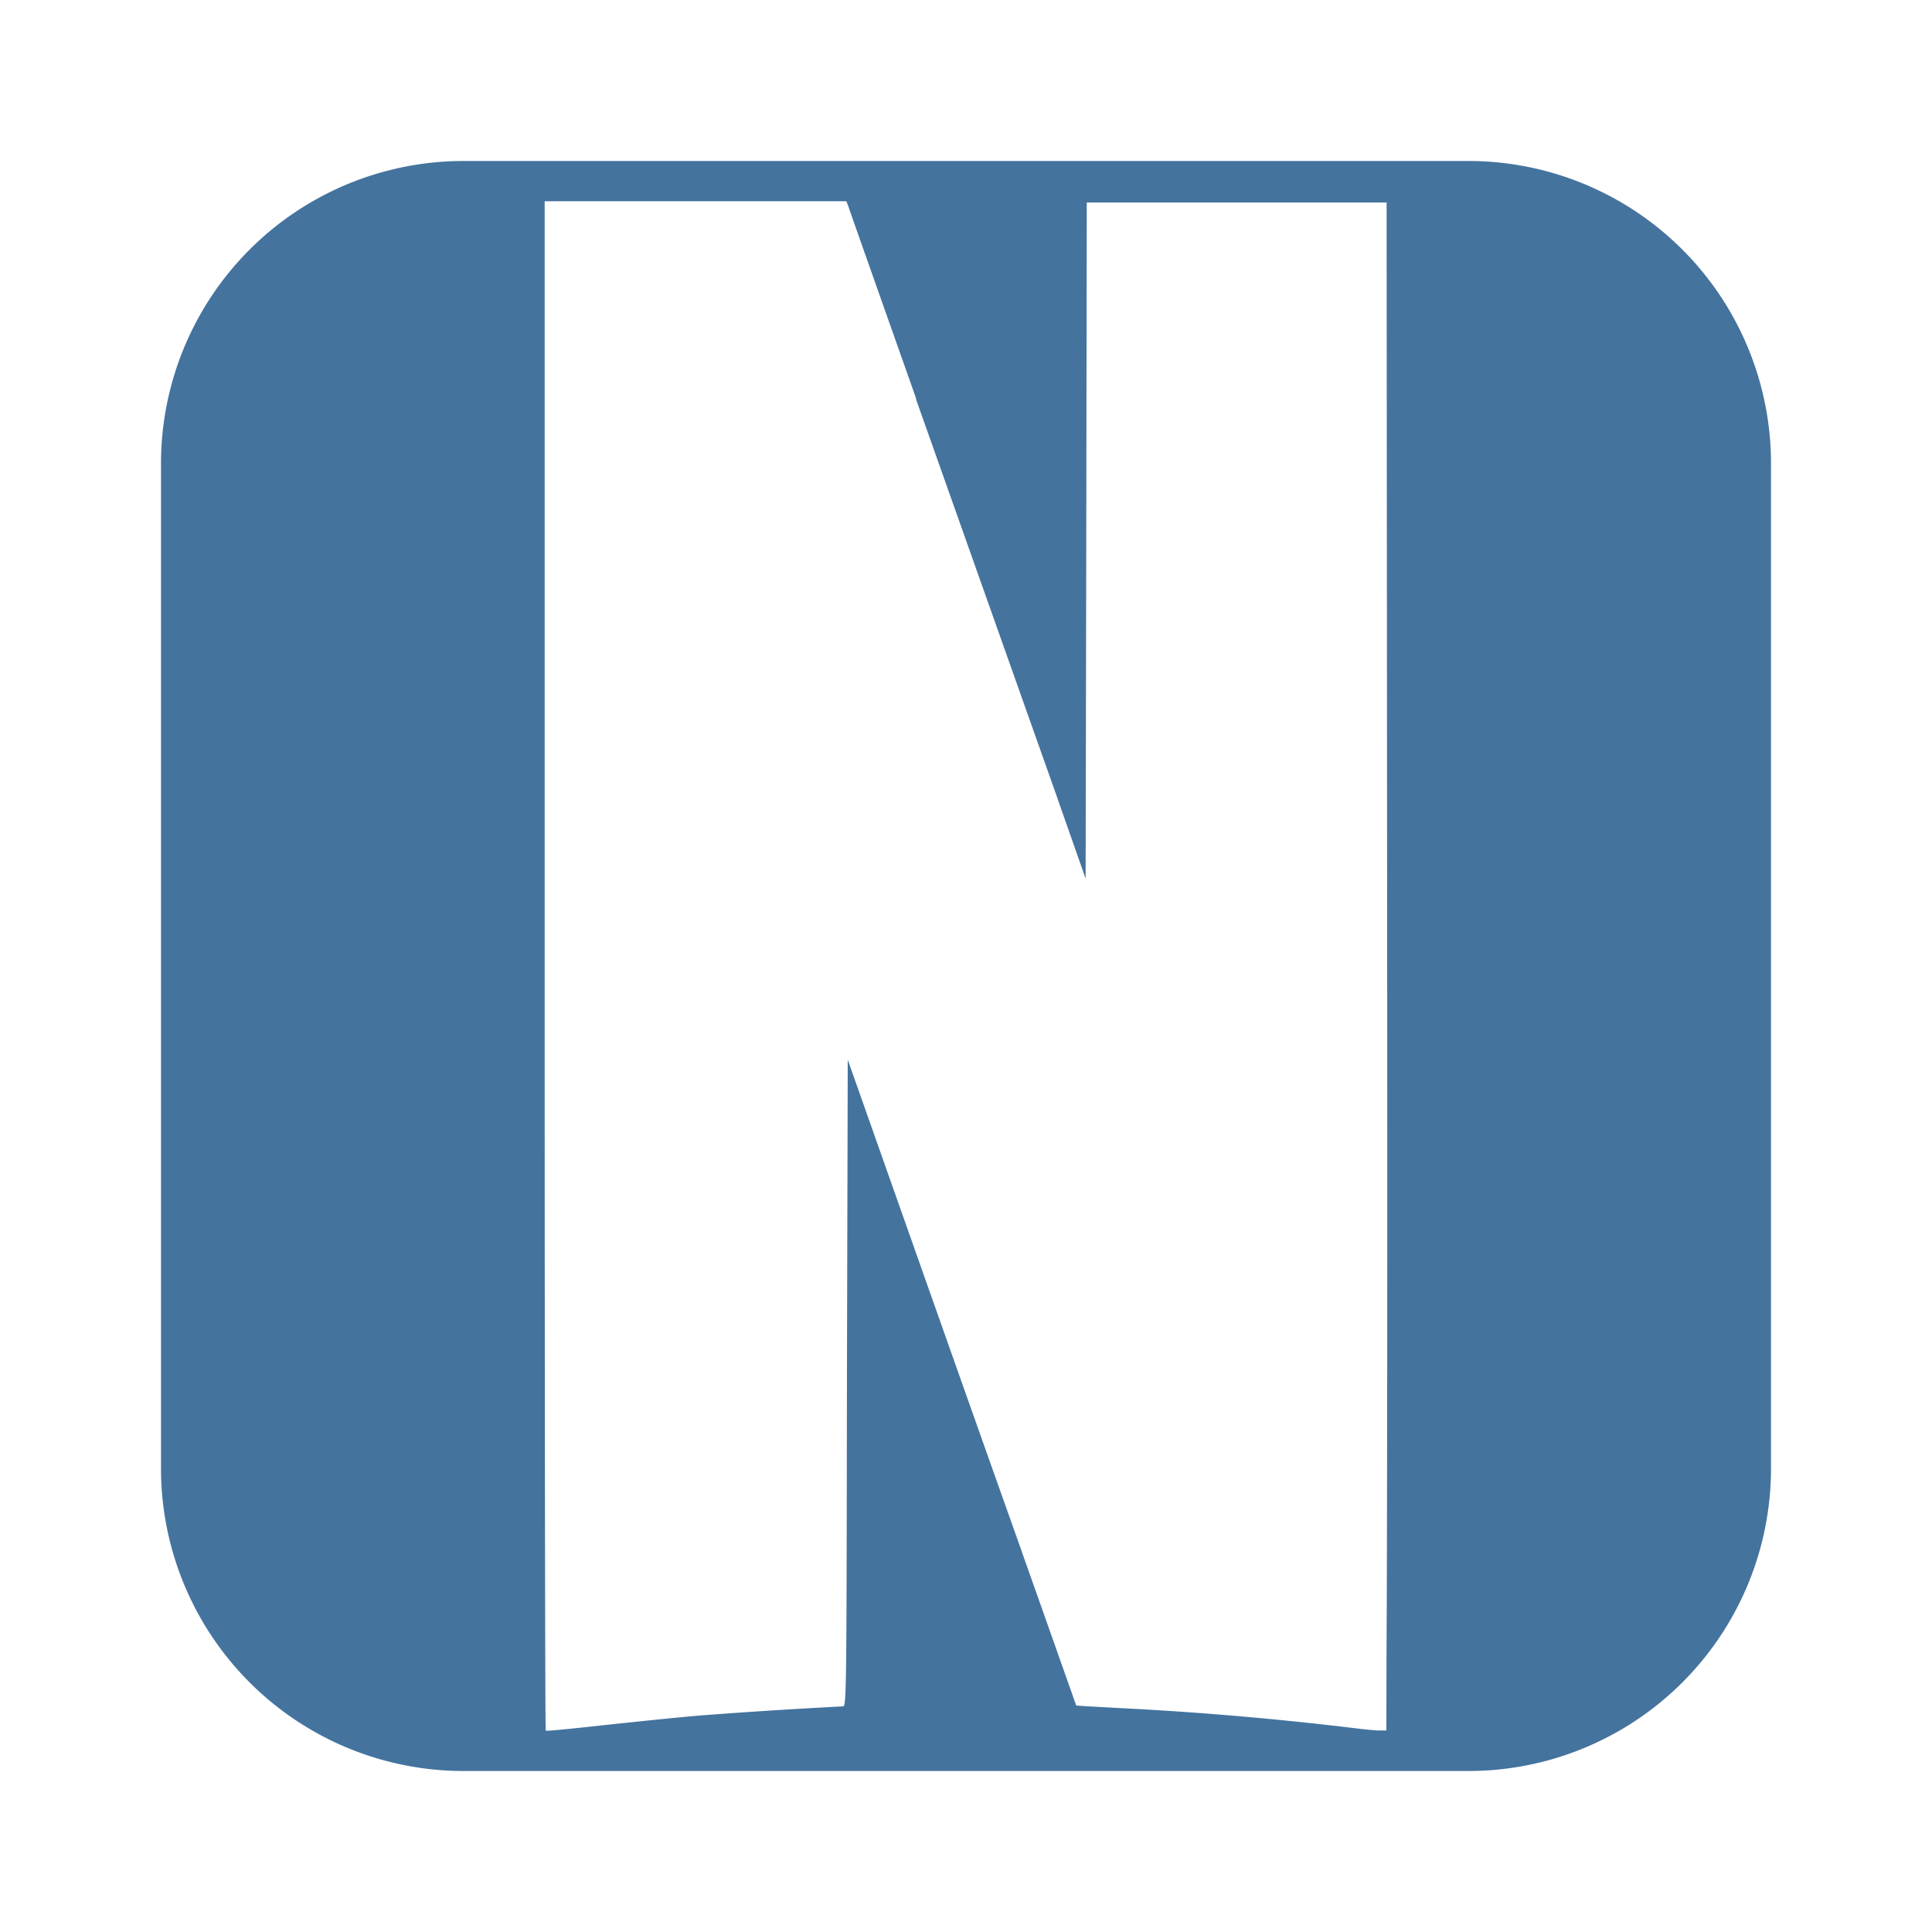 <?xml version="1.0" encoding="UTF-8"?>
<svg xmlns="http://www.w3.org/2000/svg" width="24" height="24" fill="#44739e" viewBox="0 0 24 24"><path d="M5.76 2A3.758 3.758 0 0 0 2 5.76v12.48A3.758 3.758 0 0 0 5.76 22h12.48A3.758 3.758 0 0 0 22 18.24V5.76A3.758 3.758 0 0 0 18.24 2H5.76zm1.006.5h3.748l.027.07c.012.04.321.914.686 1.946l.152.431v.012l1.764 4.977v.002l.343.976v-.004l.008-4.195.006-4.2h3.725l.007 9.481c.003 3.752 0 6.39-.005 7.93l-.002.375c-.002.358-.002 1.194-.004 1.195h-.006c-.004.003-.037 0-.057 0-.02 0-.026.002-.058 0a5.442 5.442 0 0 1-.264-.027 41.741 41.74 0 0 0-2.912-.25c-.302-.016-.552-.03-.555-.033l-.496-1.403-.178-.502v-.002c-.342-.962-.657-1.847-1.87-5.283l-.294-.832-.01 4.012c-.005 3.808-.005 4.021-.048 4.021a69.635 69.633 0 0 0-1.78.114c-.267.022-.805.078-1.195.12-.39.043-.71.076-.719.067-.007-.007-.013-4.283-.013-9.504V2.5z"/></svg>